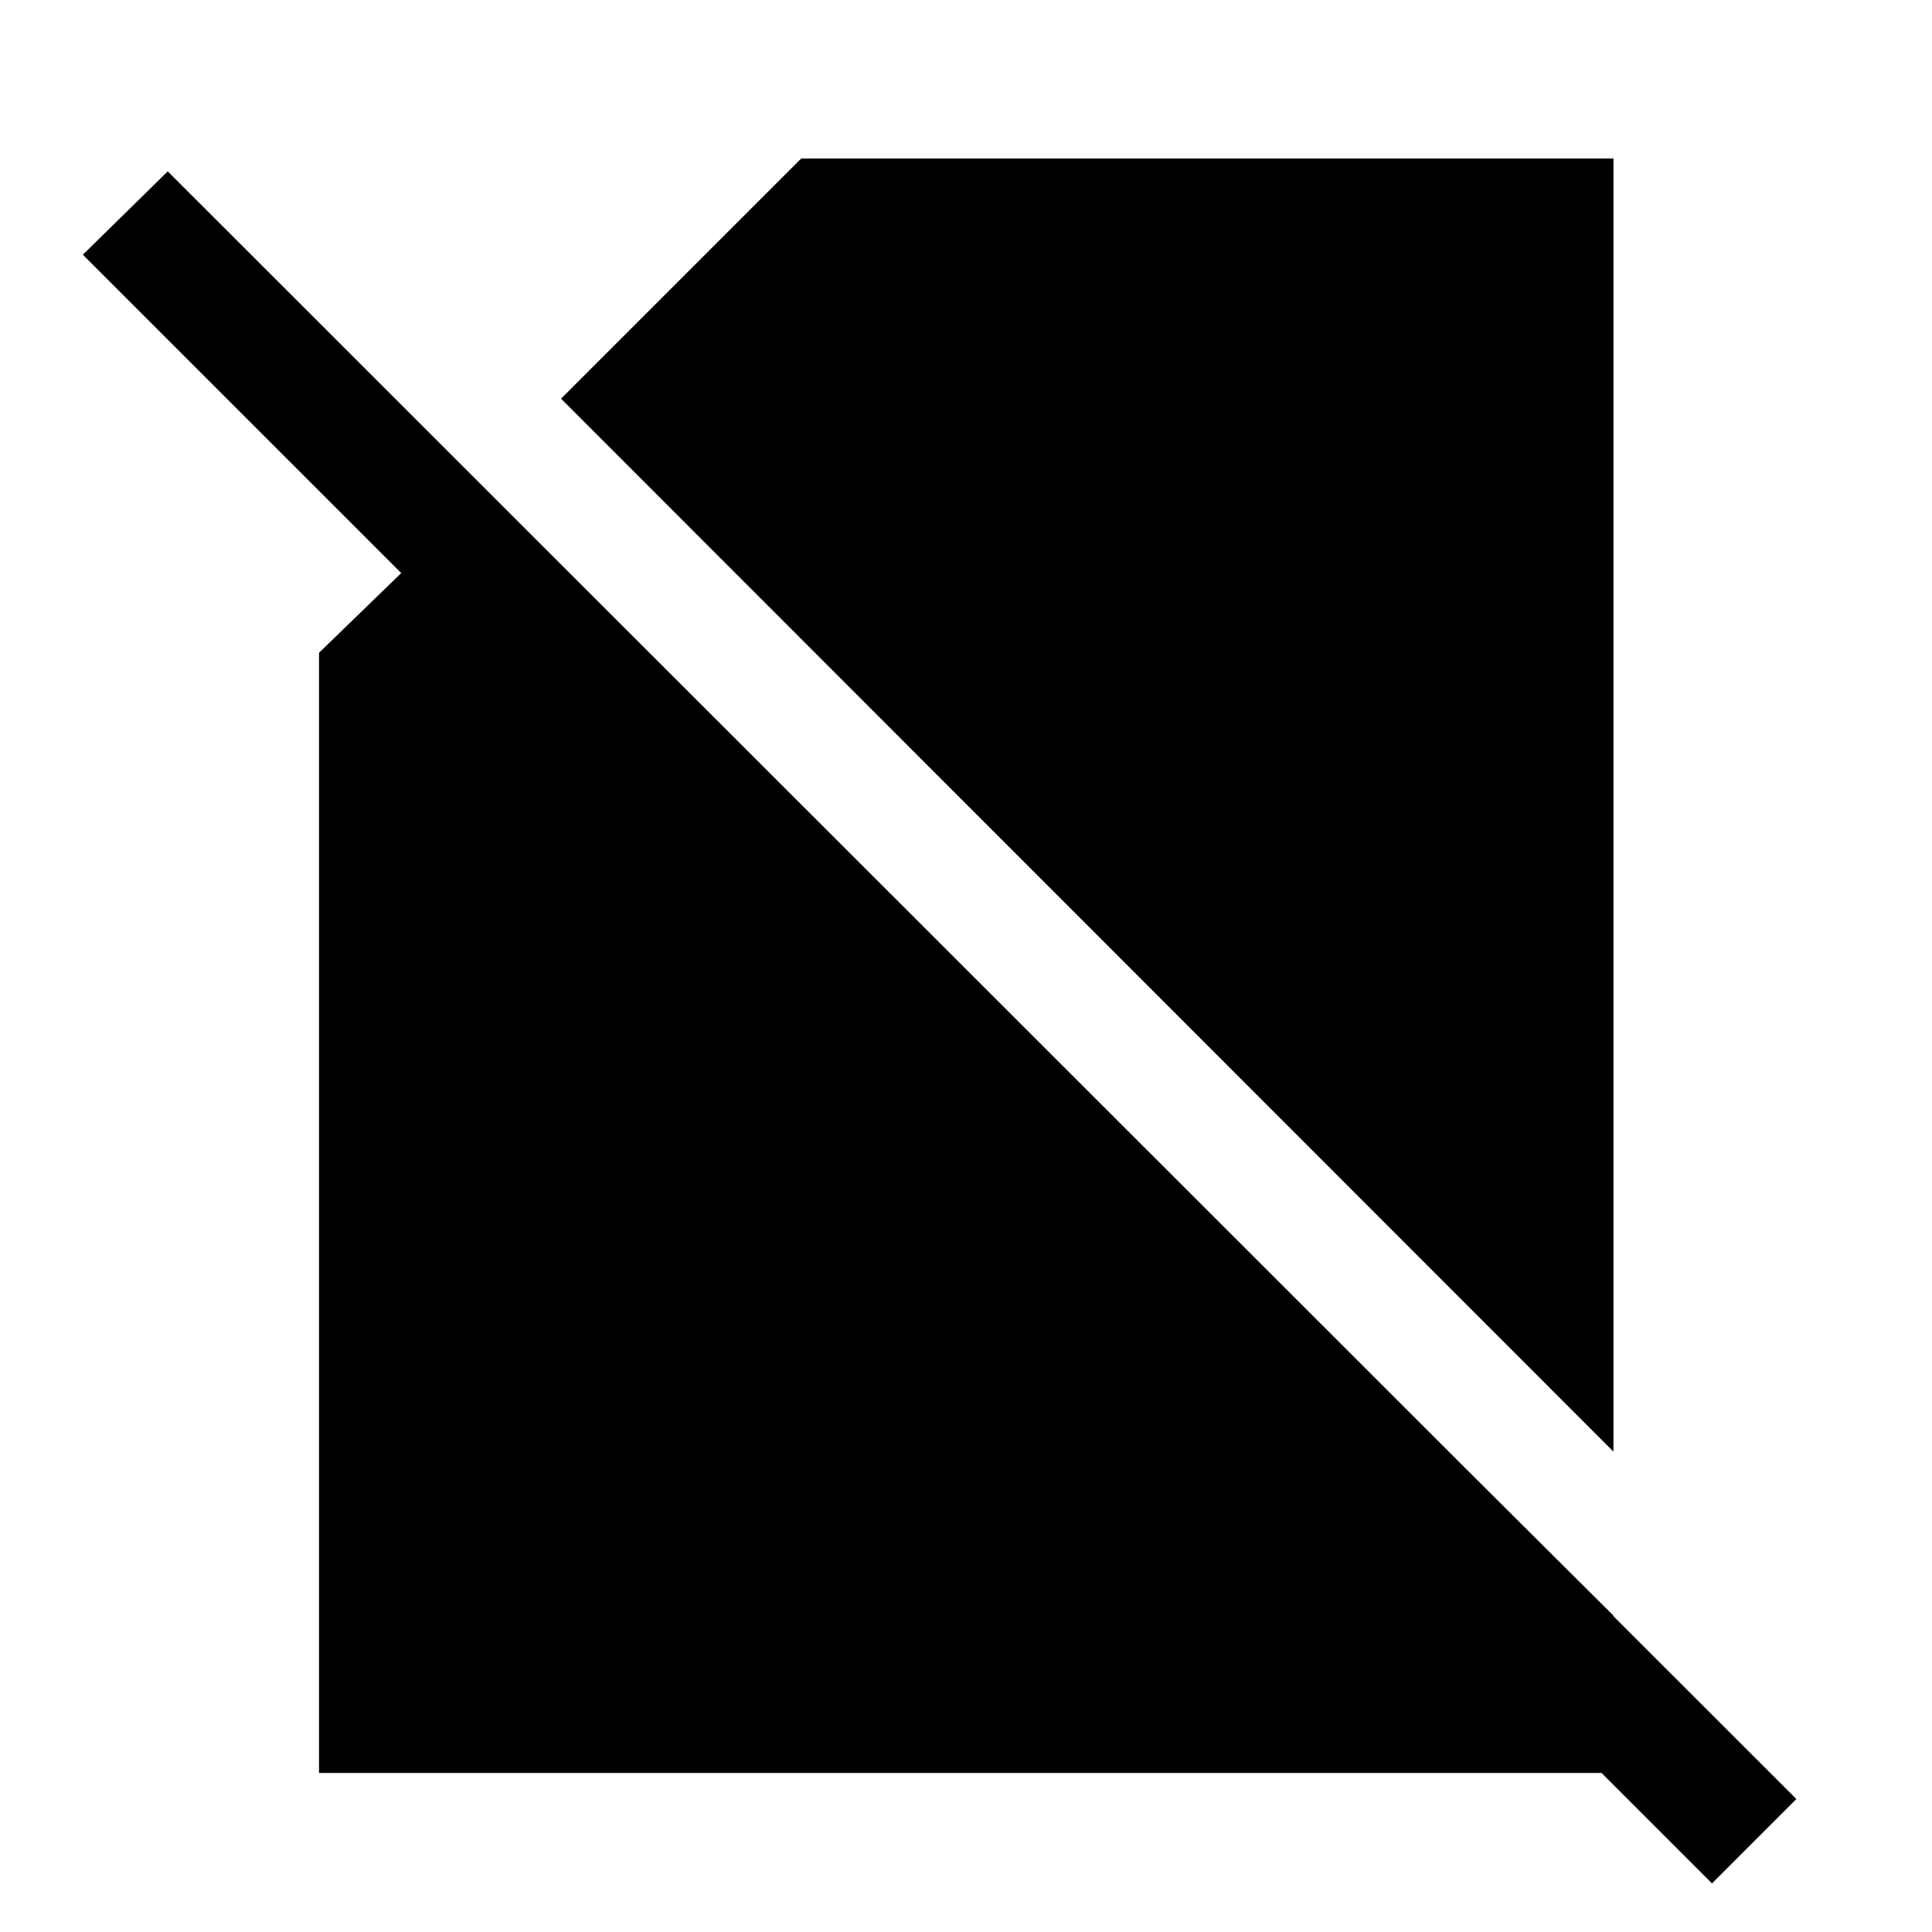 <svg xmlns="http://www.w3.org/2000/svg" height="48" viewBox="0 -960 960 960" width="48"><path d="M801.72-238.7 278.78-761.89l119.33-119.33h403.61v642.52Zm48.95 214.53L654.93-219.91l41.68-41.92L801.72-157.2v78.18h-643.2v-556.61l40.85-39.61-158.2-158.19 42.18-41.42L892.59-66.09l-41.92 41.92Z"/></svg>
